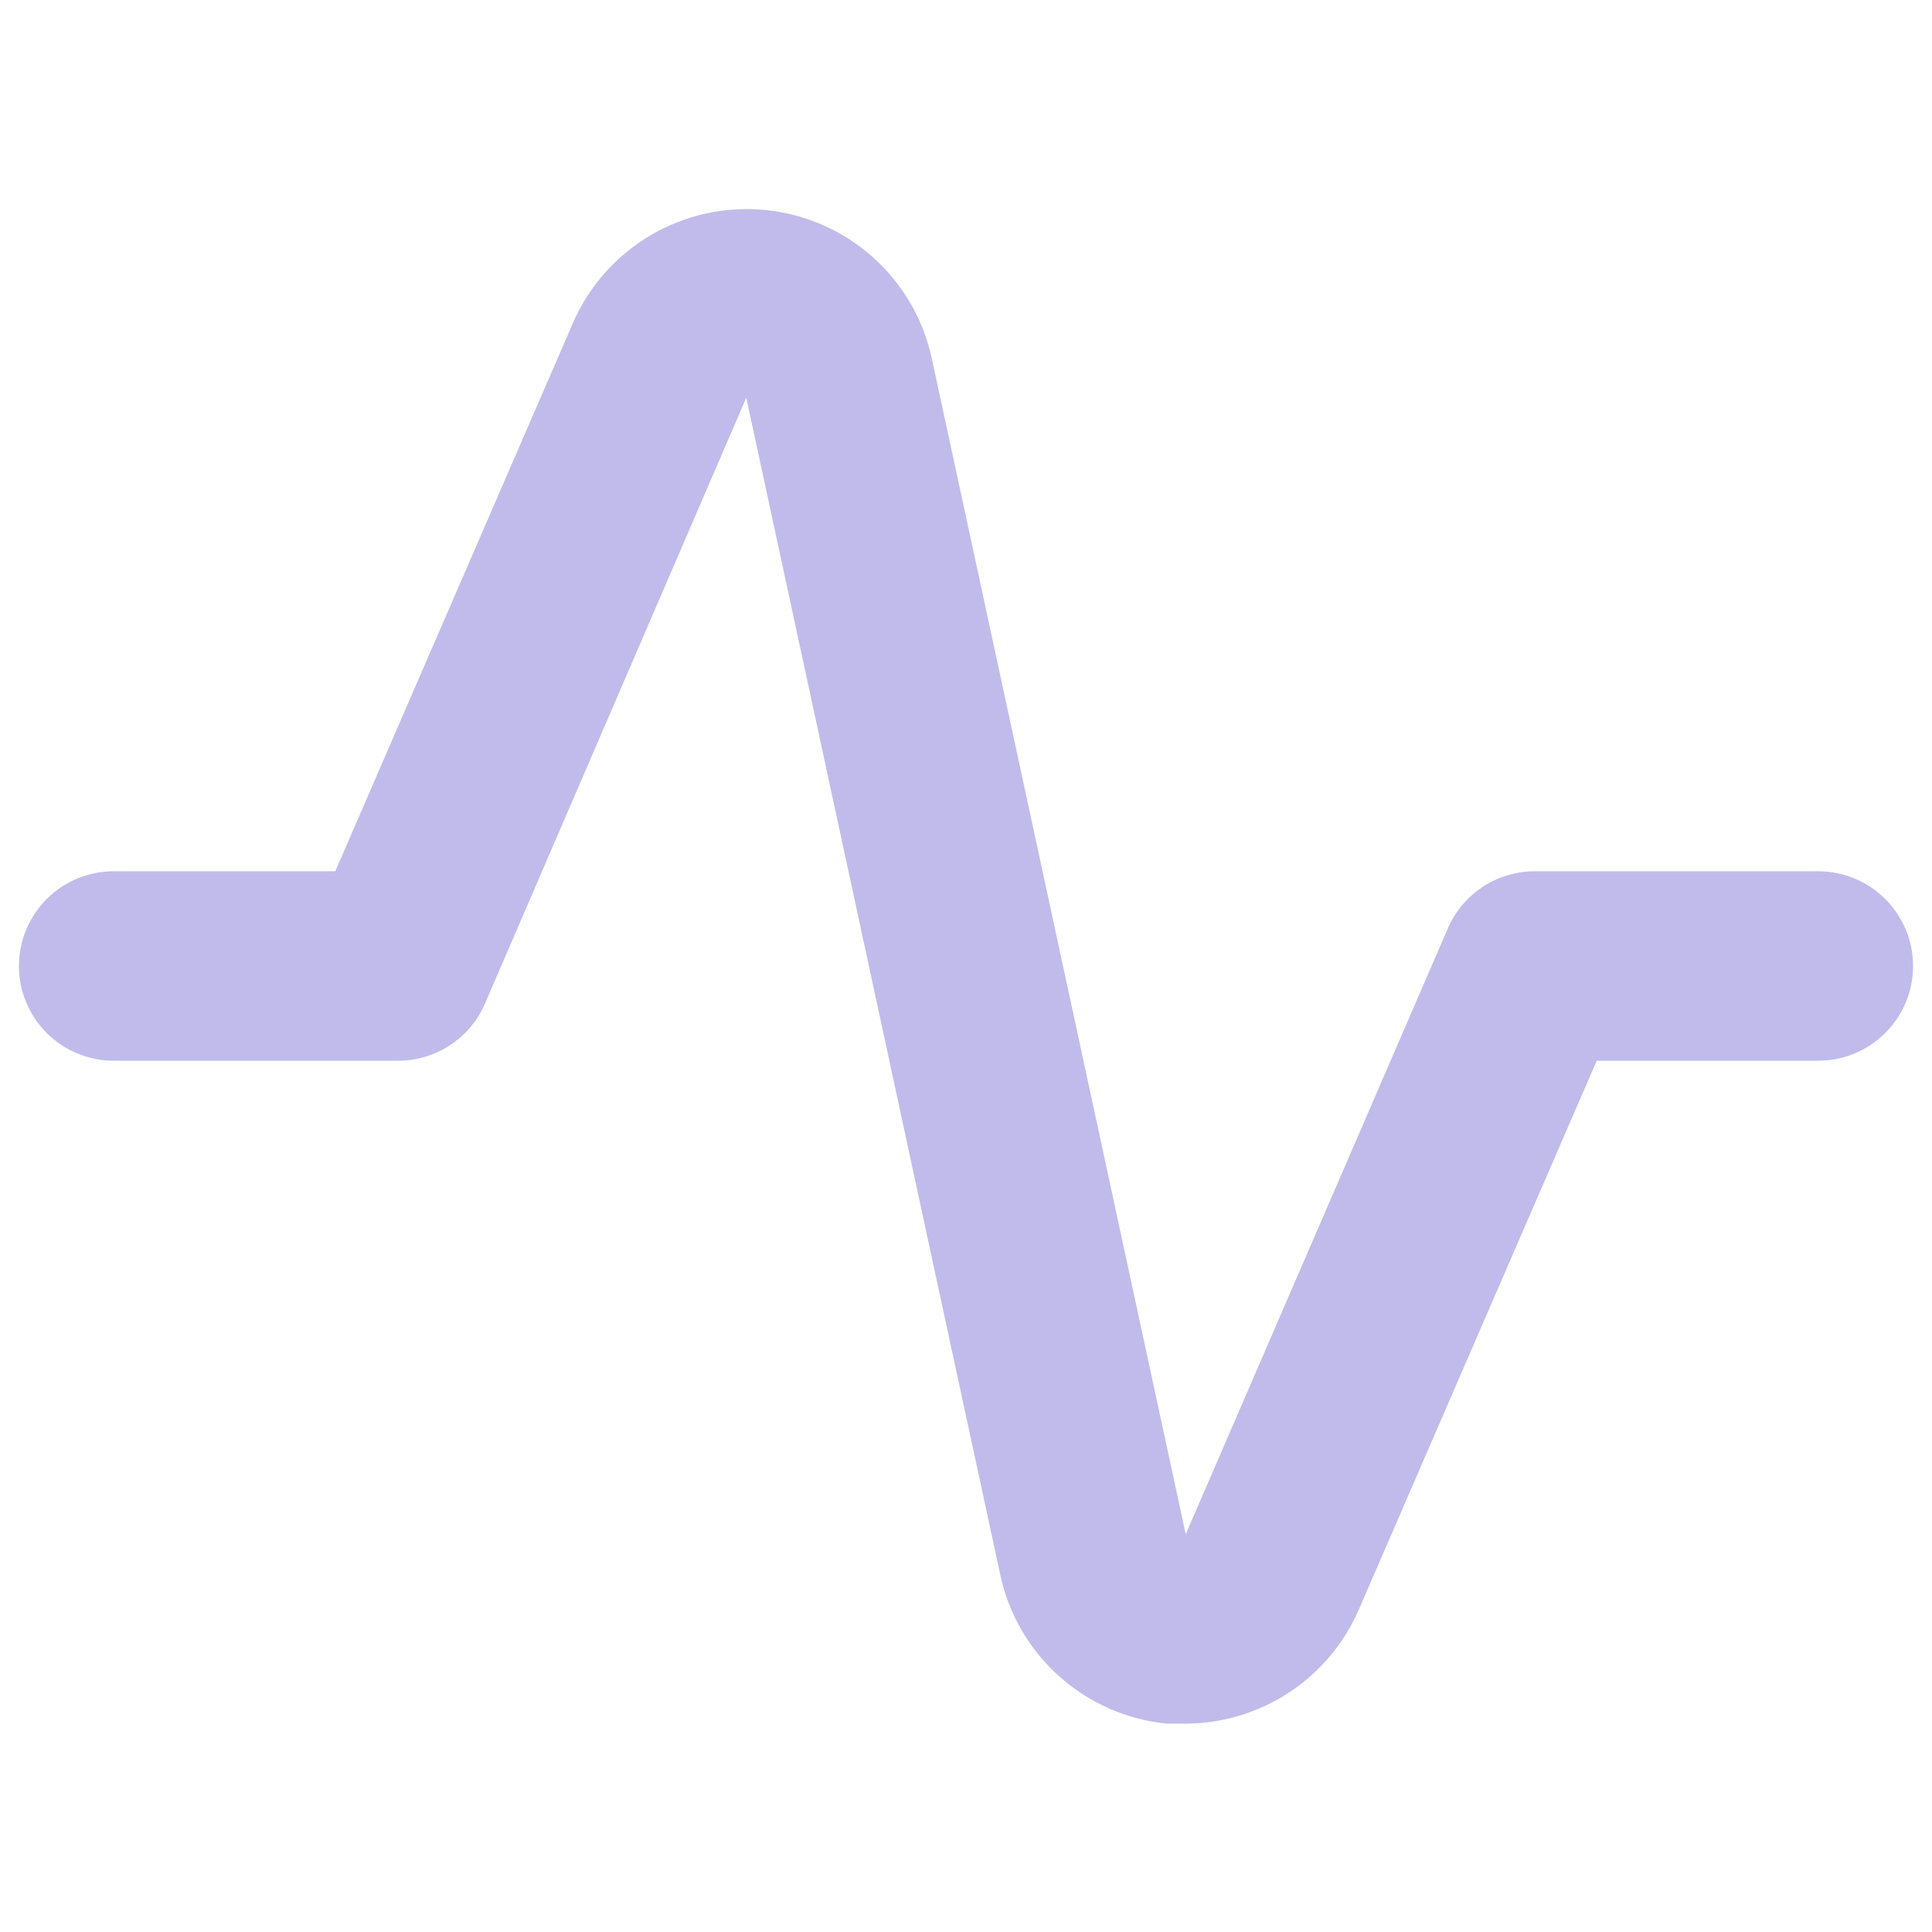 <svg width="28" height="28" viewBox="0 0 34 28" fill="none" xmlns="http://www.w3.org/2000/svg">
<path d="M20.883 27.333H20.533C19.828 27.263 19.163 26.97 18.636 26.497C18.108 26.023 17.745 25.394 17.6 24.7L13.133 4L8.533 14.667C8.403 14.965 8.189 15.218 7.916 15.396C7.644 15.574 7.325 15.668 7 15.667H2C1.558 15.667 1.134 15.491 0.821 15.178C0.509 14.866 0.333 14.442 0.333 14C0.333 13.558 0.509 13.134 0.821 12.822C1.134 12.509 1.558 12.333 2 12.333H5.9L10.083 2.683C10.365 2.036 10.845 1.494 11.454 1.137C12.063 0.78 12.77 0.626 13.473 0.696C14.175 0.766 14.837 1.058 15.364 1.529C15.89 2 16.253 2.626 16.4 3.317L20.867 24L25.467 13.367C25.592 13.062 25.804 12.802 26.077 12.618C26.35 12.434 26.671 12.335 27 12.333H32C32.442 12.333 32.866 12.509 33.178 12.822C33.491 13.134 33.667 13.558 33.667 14C33.667 14.442 33.491 14.866 33.178 15.178C32.866 15.491 32.442 15.667 32 15.667H28.1L23.917 25.317C23.661 25.911 23.238 26.418 22.7 26.776C22.161 27.134 21.53 27.328 20.883 27.333Z" fill="#C1BBEB"/>
</svg>
